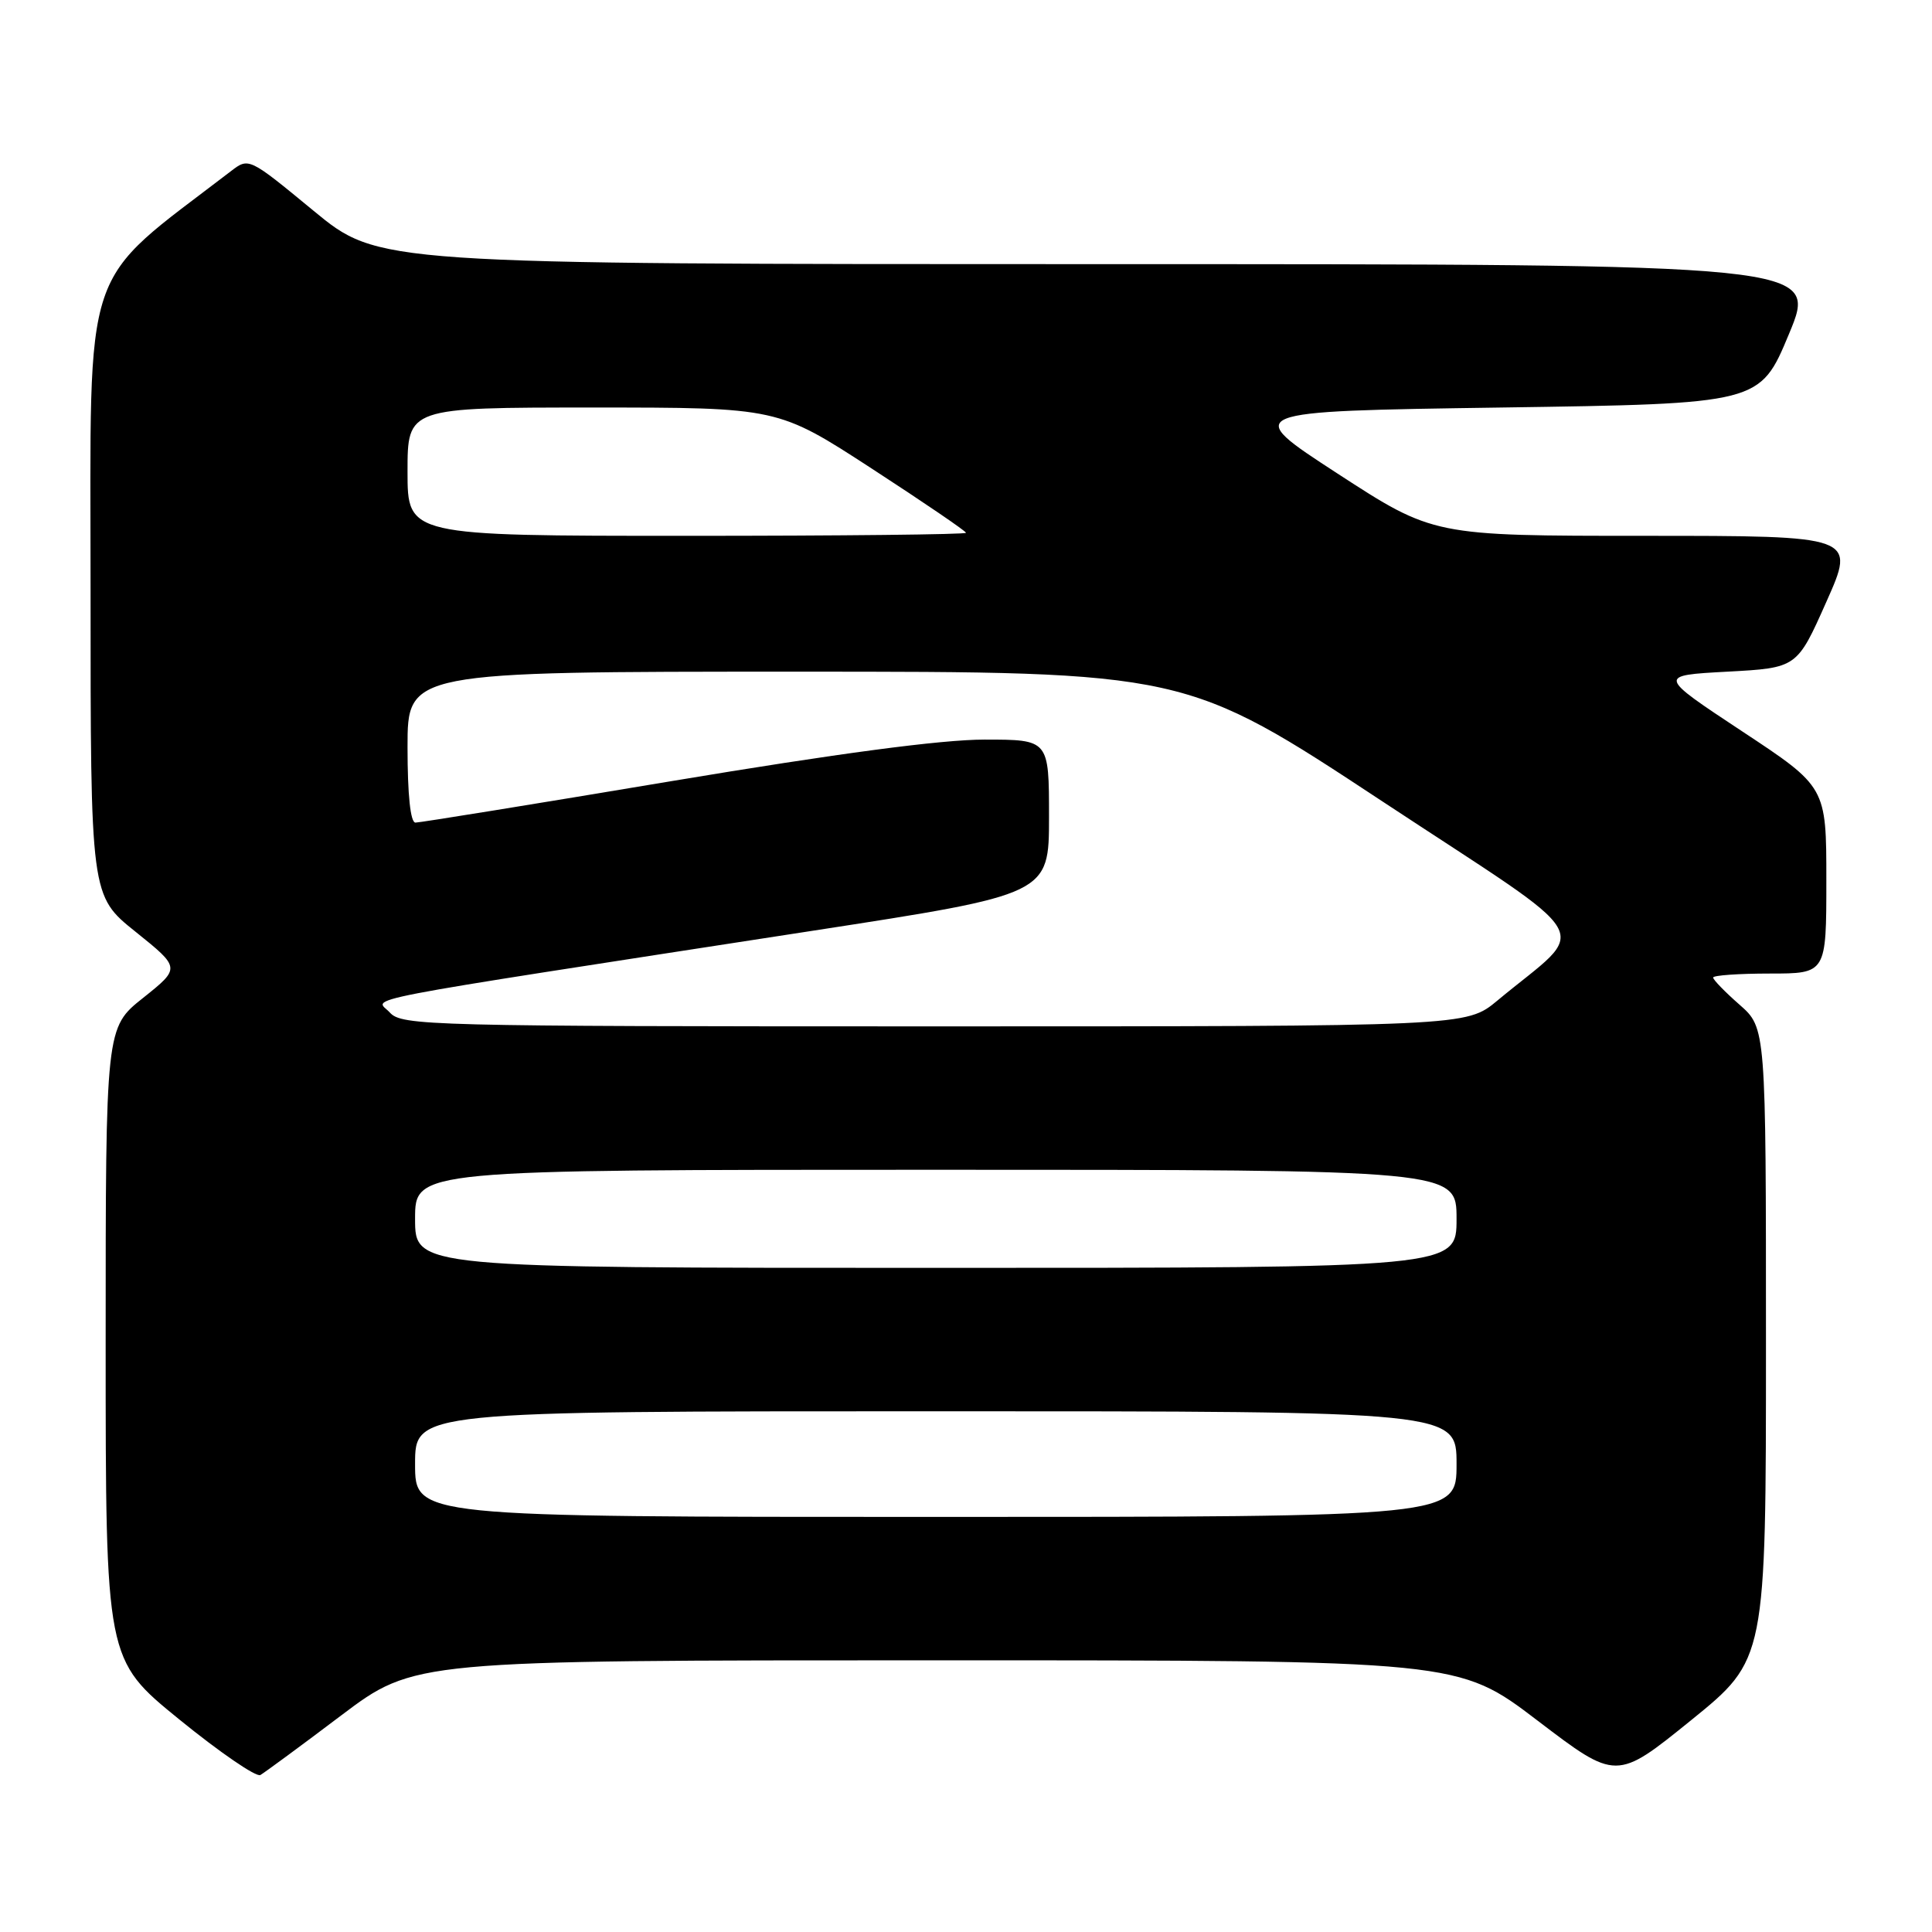 <?xml version="1.0" encoding="UTF-8" standalone="no"?>
<!DOCTYPE svg PUBLIC "-//W3C//DTD SVG 1.1//EN" "http://www.w3.org/Graphics/SVG/1.1/DTD/svg11.dtd" >
<svg xmlns="http://www.w3.org/2000/svg" xmlns:xlink="http://www.w3.org/1999/xlink" version="1.1" viewBox="0 0 256 256">
 <g >
 <path fill="currentColor"
d=" M 45.20 227.31 C 54.90 220.00 54.90 220.00 124.07 220.00 C 193.24 220.00 193.24 220.00 203.71 227.97 C 214.18 235.95 214.18 235.95 224.09 227.93 C 234.00 219.90 234.00 219.90 234.00 178.05 C 234.00 136.21 234.00 136.21 230.50 133.13 C 228.57 131.44 227.00 129.82 227.00 129.53 C 227.00 129.24 230.38 129.00 234.50 129.00 C 242.00 129.00 242.00 129.00 242.00 116.64 C 242.00 104.27 242.00 104.27 230.82 96.89 C 219.64 89.50 219.64 89.50 228.87 89.00 C 238.11 88.50 238.11 88.50 242.00 79.75 C 245.90 71.00 245.90 71.00 217.91 71.00 C 189.93 71.00 189.93 71.00 177.23 62.75 C 164.54 54.50 164.54 54.50 198.87 54.00 C 233.20 53.50 233.20 53.50 237.05 44.25 C 240.90 35.00 240.90 35.00 145.52 35.00 C 50.13 35.00 50.13 35.00 41.55 27.93 C 32.97 20.86 32.97 20.86 30.60 22.68 C 10.55 38.06 12.00 33.74 12.00 78.09 C 12.00 118.69 12.00 118.69 17.97 123.47 C 23.93 128.26 23.93 128.26 18.97 132.22 C 14.00 136.17 14.00 136.17 14.00 178.03 C 14.00 219.90 14.00 219.90 23.75 227.83 C 29.11 232.19 33.95 235.51 34.50 235.20 C 35.05 234.88 39.87 231.34 45.20 227.31 Z  M 55.00 194.00 C 55.00 187.00 55.00 187.00 124.00 187.00 C 193.00 187.00 193.00 187.00 193.00 194.00 C 193.00 201.00 193.00 201.00 124.00 201.00 C 55.00 201.00 55.00 201.00 55.00 194.00 Z  M 55.00 161.50 C 55.00 155.00 55.00 155.00 124.00 155.00 C 193.00 155.00 193.00 155.00 193.00 161.50 C 193.00 168.00 193.00 168.00 124.00 168.00 C 55.00 168.00 55.00 168.00 55.00 161.50 Z  M 51.65 134.16 C 49.76 132.08 44.74 133.05 107.75 123.32 C 139.00 118.50 139.00 118.50 139.00 108.25 C 139.00 98.00 139.00 98.00 130.45 98.00 C 124.73 98.00 110.98 99.83 89.00 103.50 C 70.91 106.53 55.63 109.00 55.05 109.00 C 54.39 109.00 54.00 105.35 54.00 99.00 C 54.00 89.00 54.00 89.00 105.55 89.00 C 157.10 89.00 157.10 89.00 183.19 106.20 C 212.45 125.49 210.66 122.38 198.40 132.59 C 194.29 136.00 194.29 136.00 123.80 136.00 C 56.64 136.00 53.23 135.91 51.65 134.16 Z  M 54.00 62.50 C 54.00 54.00 54.00 54.00 78.53 54.00 C 103.07 54.00 103.07 54.00 115.53 62.10 C 122.39 66.56 128.00 70.38 128.00 70.60 C 128.00 70.82 111.35 71.00 91.00 71.00 C 54.00 71.00 54.00 71.00 54.00 62.50 Z "/>
</g>
</svg>